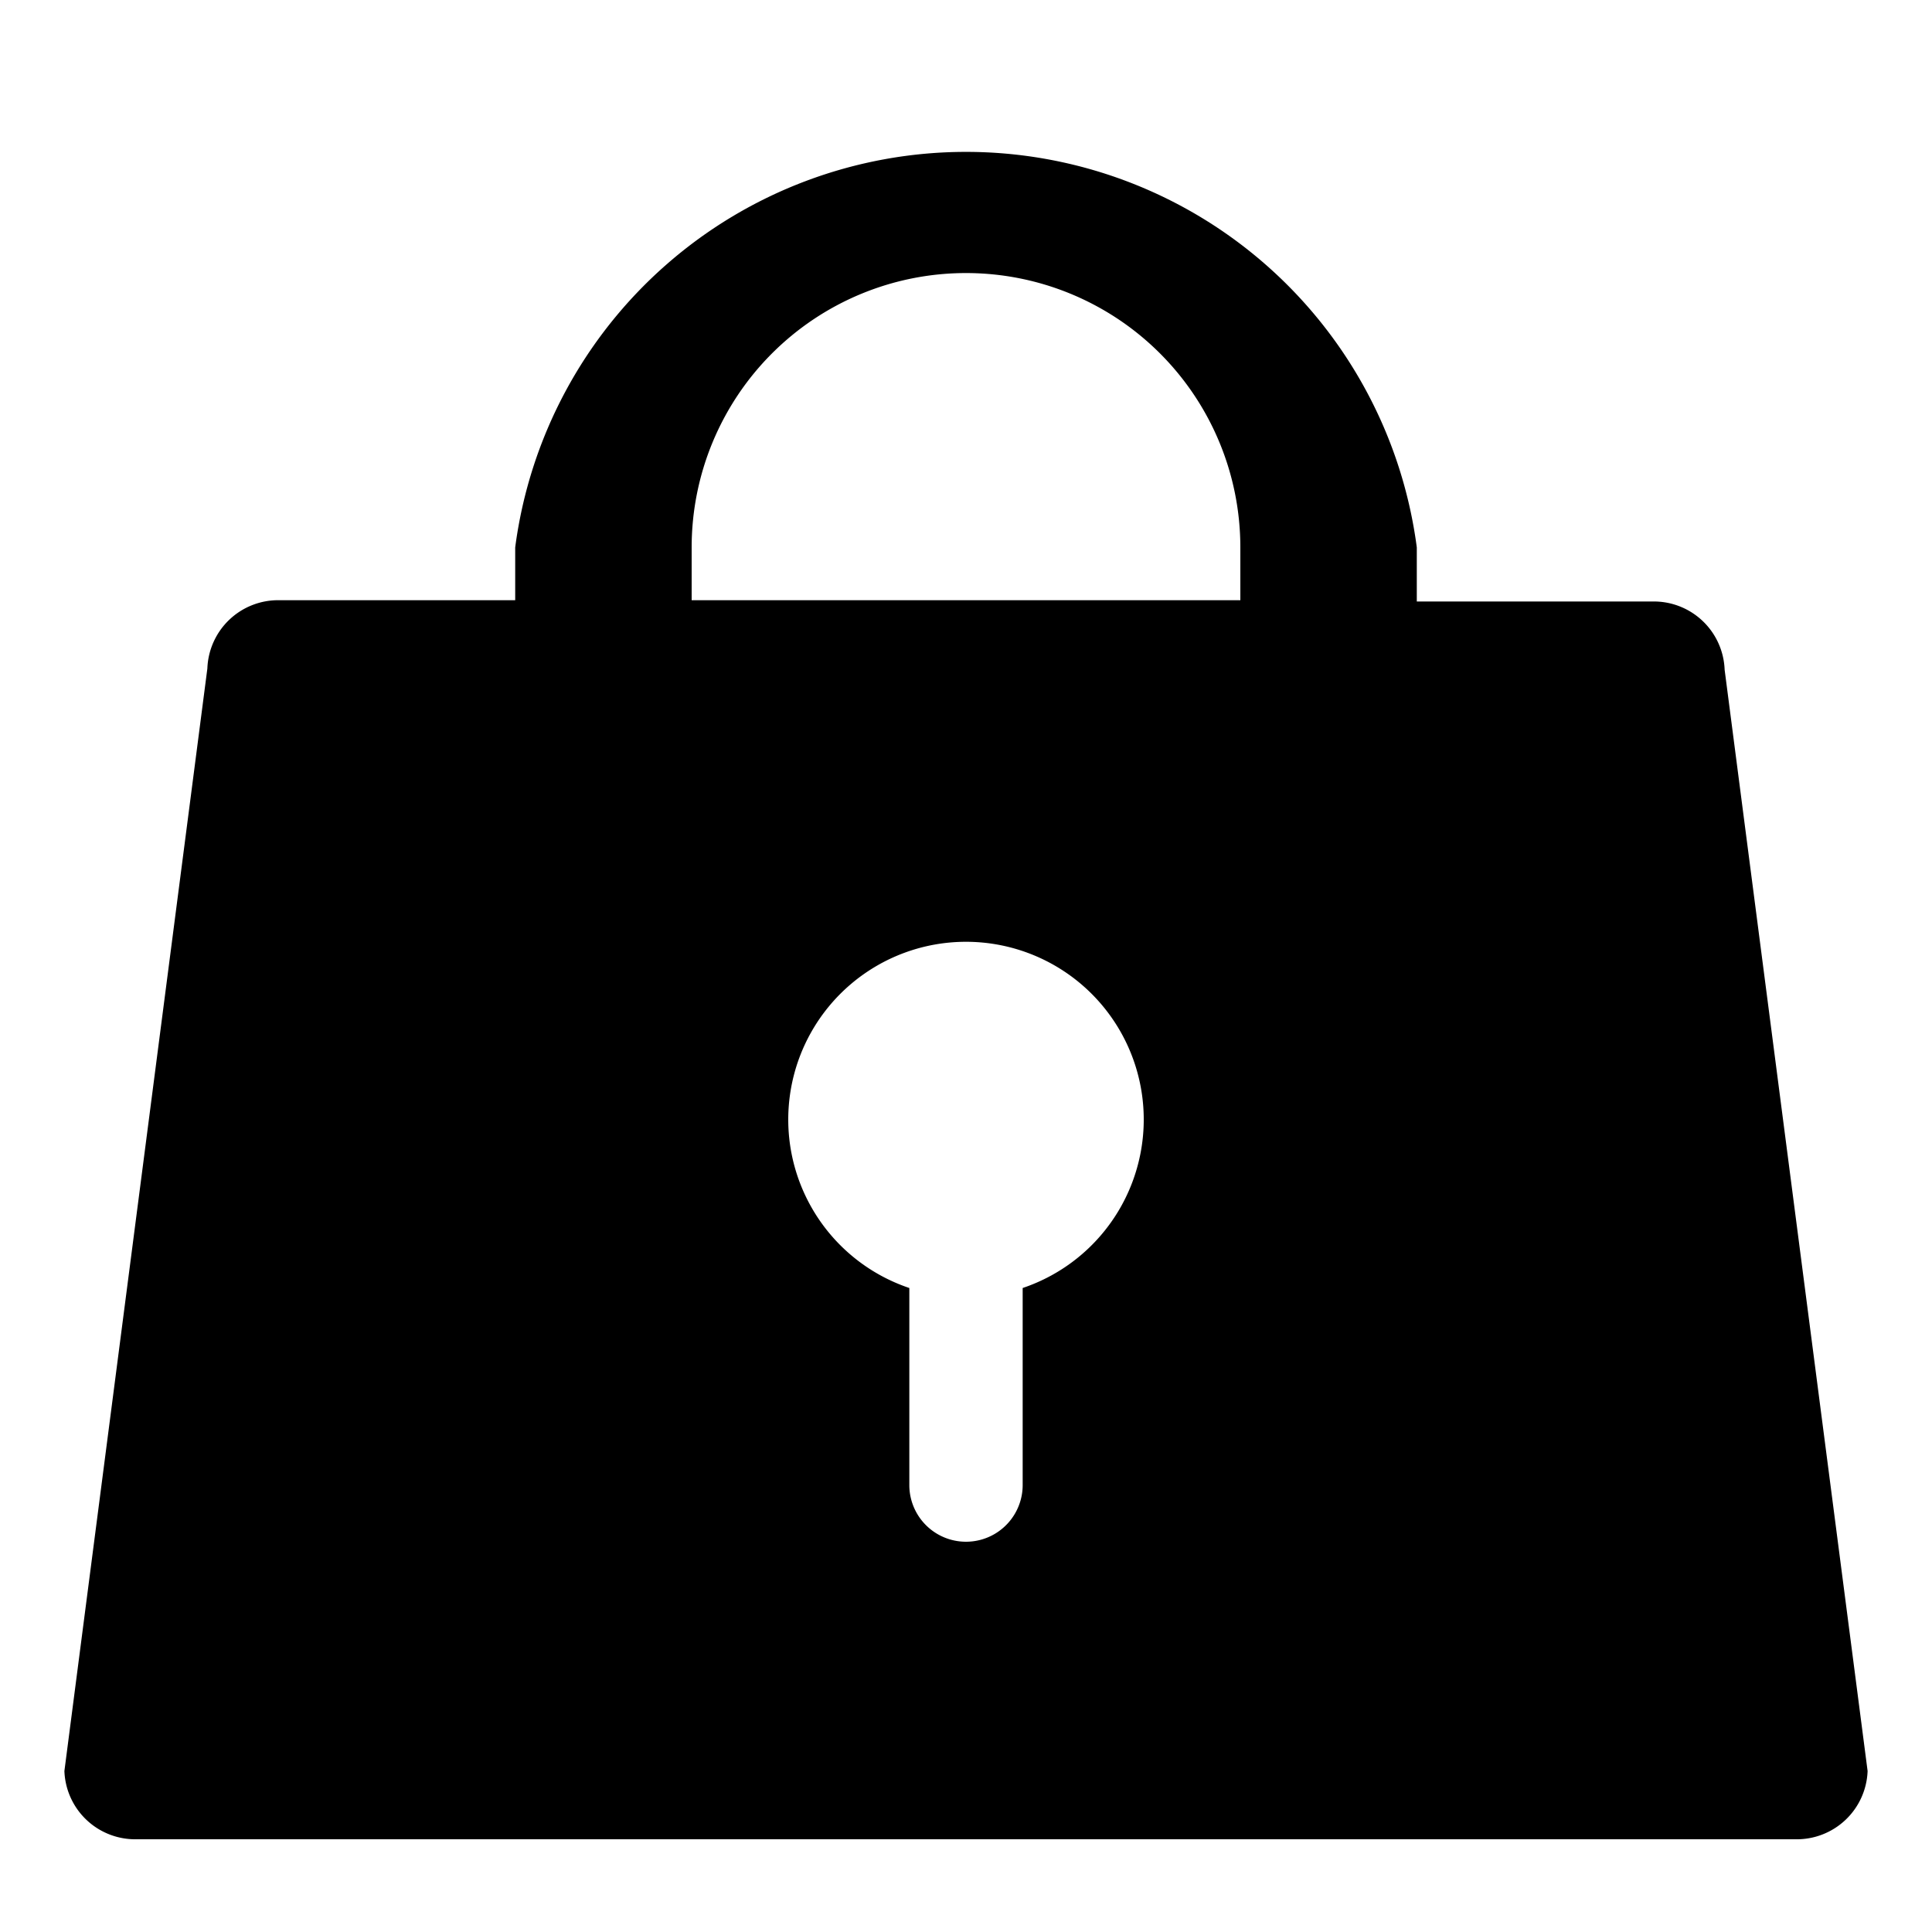 <svg xmlns="http://www.w3.org/2000/svg" viewBox="0 0 15 15"><path d="M13.39,5.2a.55.55,0,0,0-.56-.53H11V4.25A3.53,3.53,0,0,0,4,4.25v.41H2.17a.55.55,0,0,0-.56.53L.5,13.75a.55.55,0,0,0,.56.53H13.94a.55.55,0,0,0,.56-.53ZM7.94,10v1.53a.44.44,0,0,1-.88,0V10a1.38,1.38,0,1,1,.88,0ZM9.63,4.66H5.37V4.25a2.13,2.13,0,1,1,4.26,0Z"/></svg>